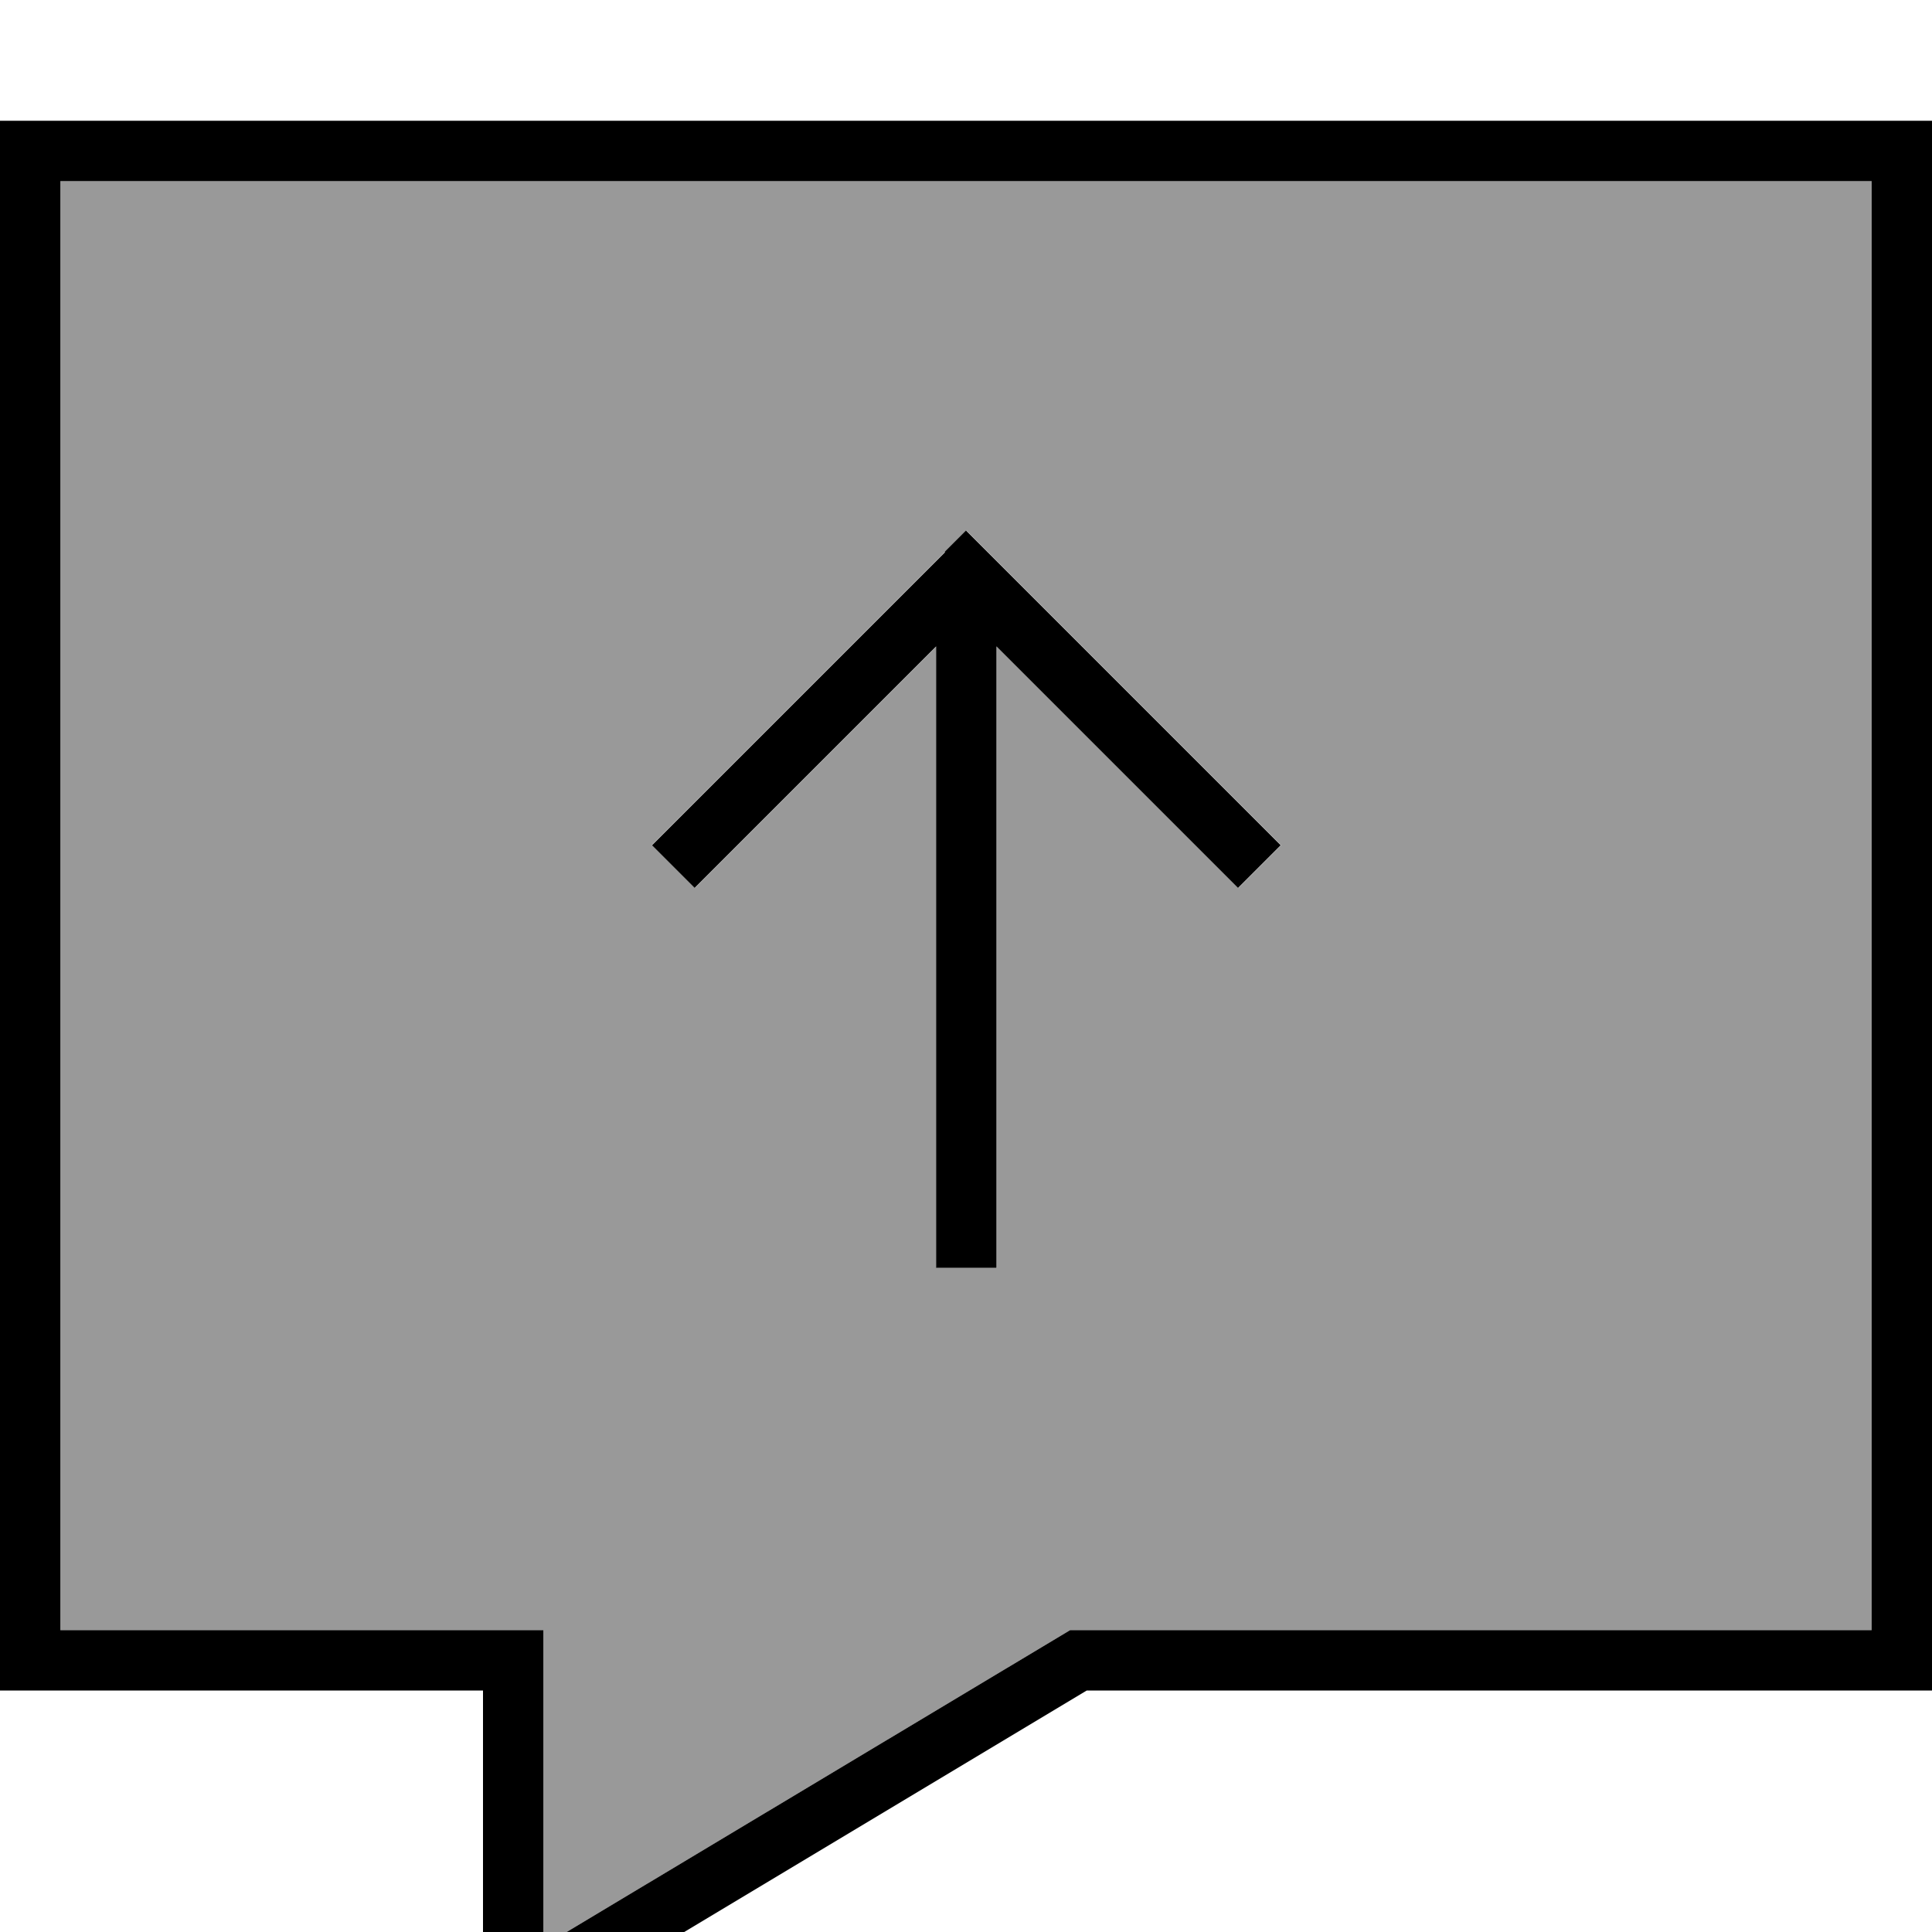 <svg xmlns="http://www.w3.org/2000/svg" viewBox="0 0 512 512"><!--! Font Awesome Pro 7.1.0 by @fontawesome - https://fontawesome.com License - https://fontawesome.com/license (Commercial License) Copyright 2025 Fonticons, Inc. --><path opacity=".4" fill="currentColor" d="M16 48l0 384 128 0 0 83.7 139.6-83.7 212.4 0 0-384-480 0zM172.7 224l77.7-77.7 5.7-5.7 5.7 5.7 72 72 5.7 5.7-11.3 11.3-5.7-5.7-58.3-58.3 0 164.7-16 0 0-164.7-64 64-11.3-11.3z"/><path fill="currentColor" d="M512 448l-224 0-160 96 0-96-128 0 0-416 512 0 0 416zM283.6 432l212.4 0 0-384-480 0 0 384 128 0 0 83.7 139.6-83.7zM250.3 146.3l5.7-5.7 5.7 5.7 72 72 5.7 5.7-11.3 11.3-5.7-5.7-58.3-58.3 0 164.7-16 0 0-164.7-64 64-11.3-11.3 77.7-77.7z"/></svg>
